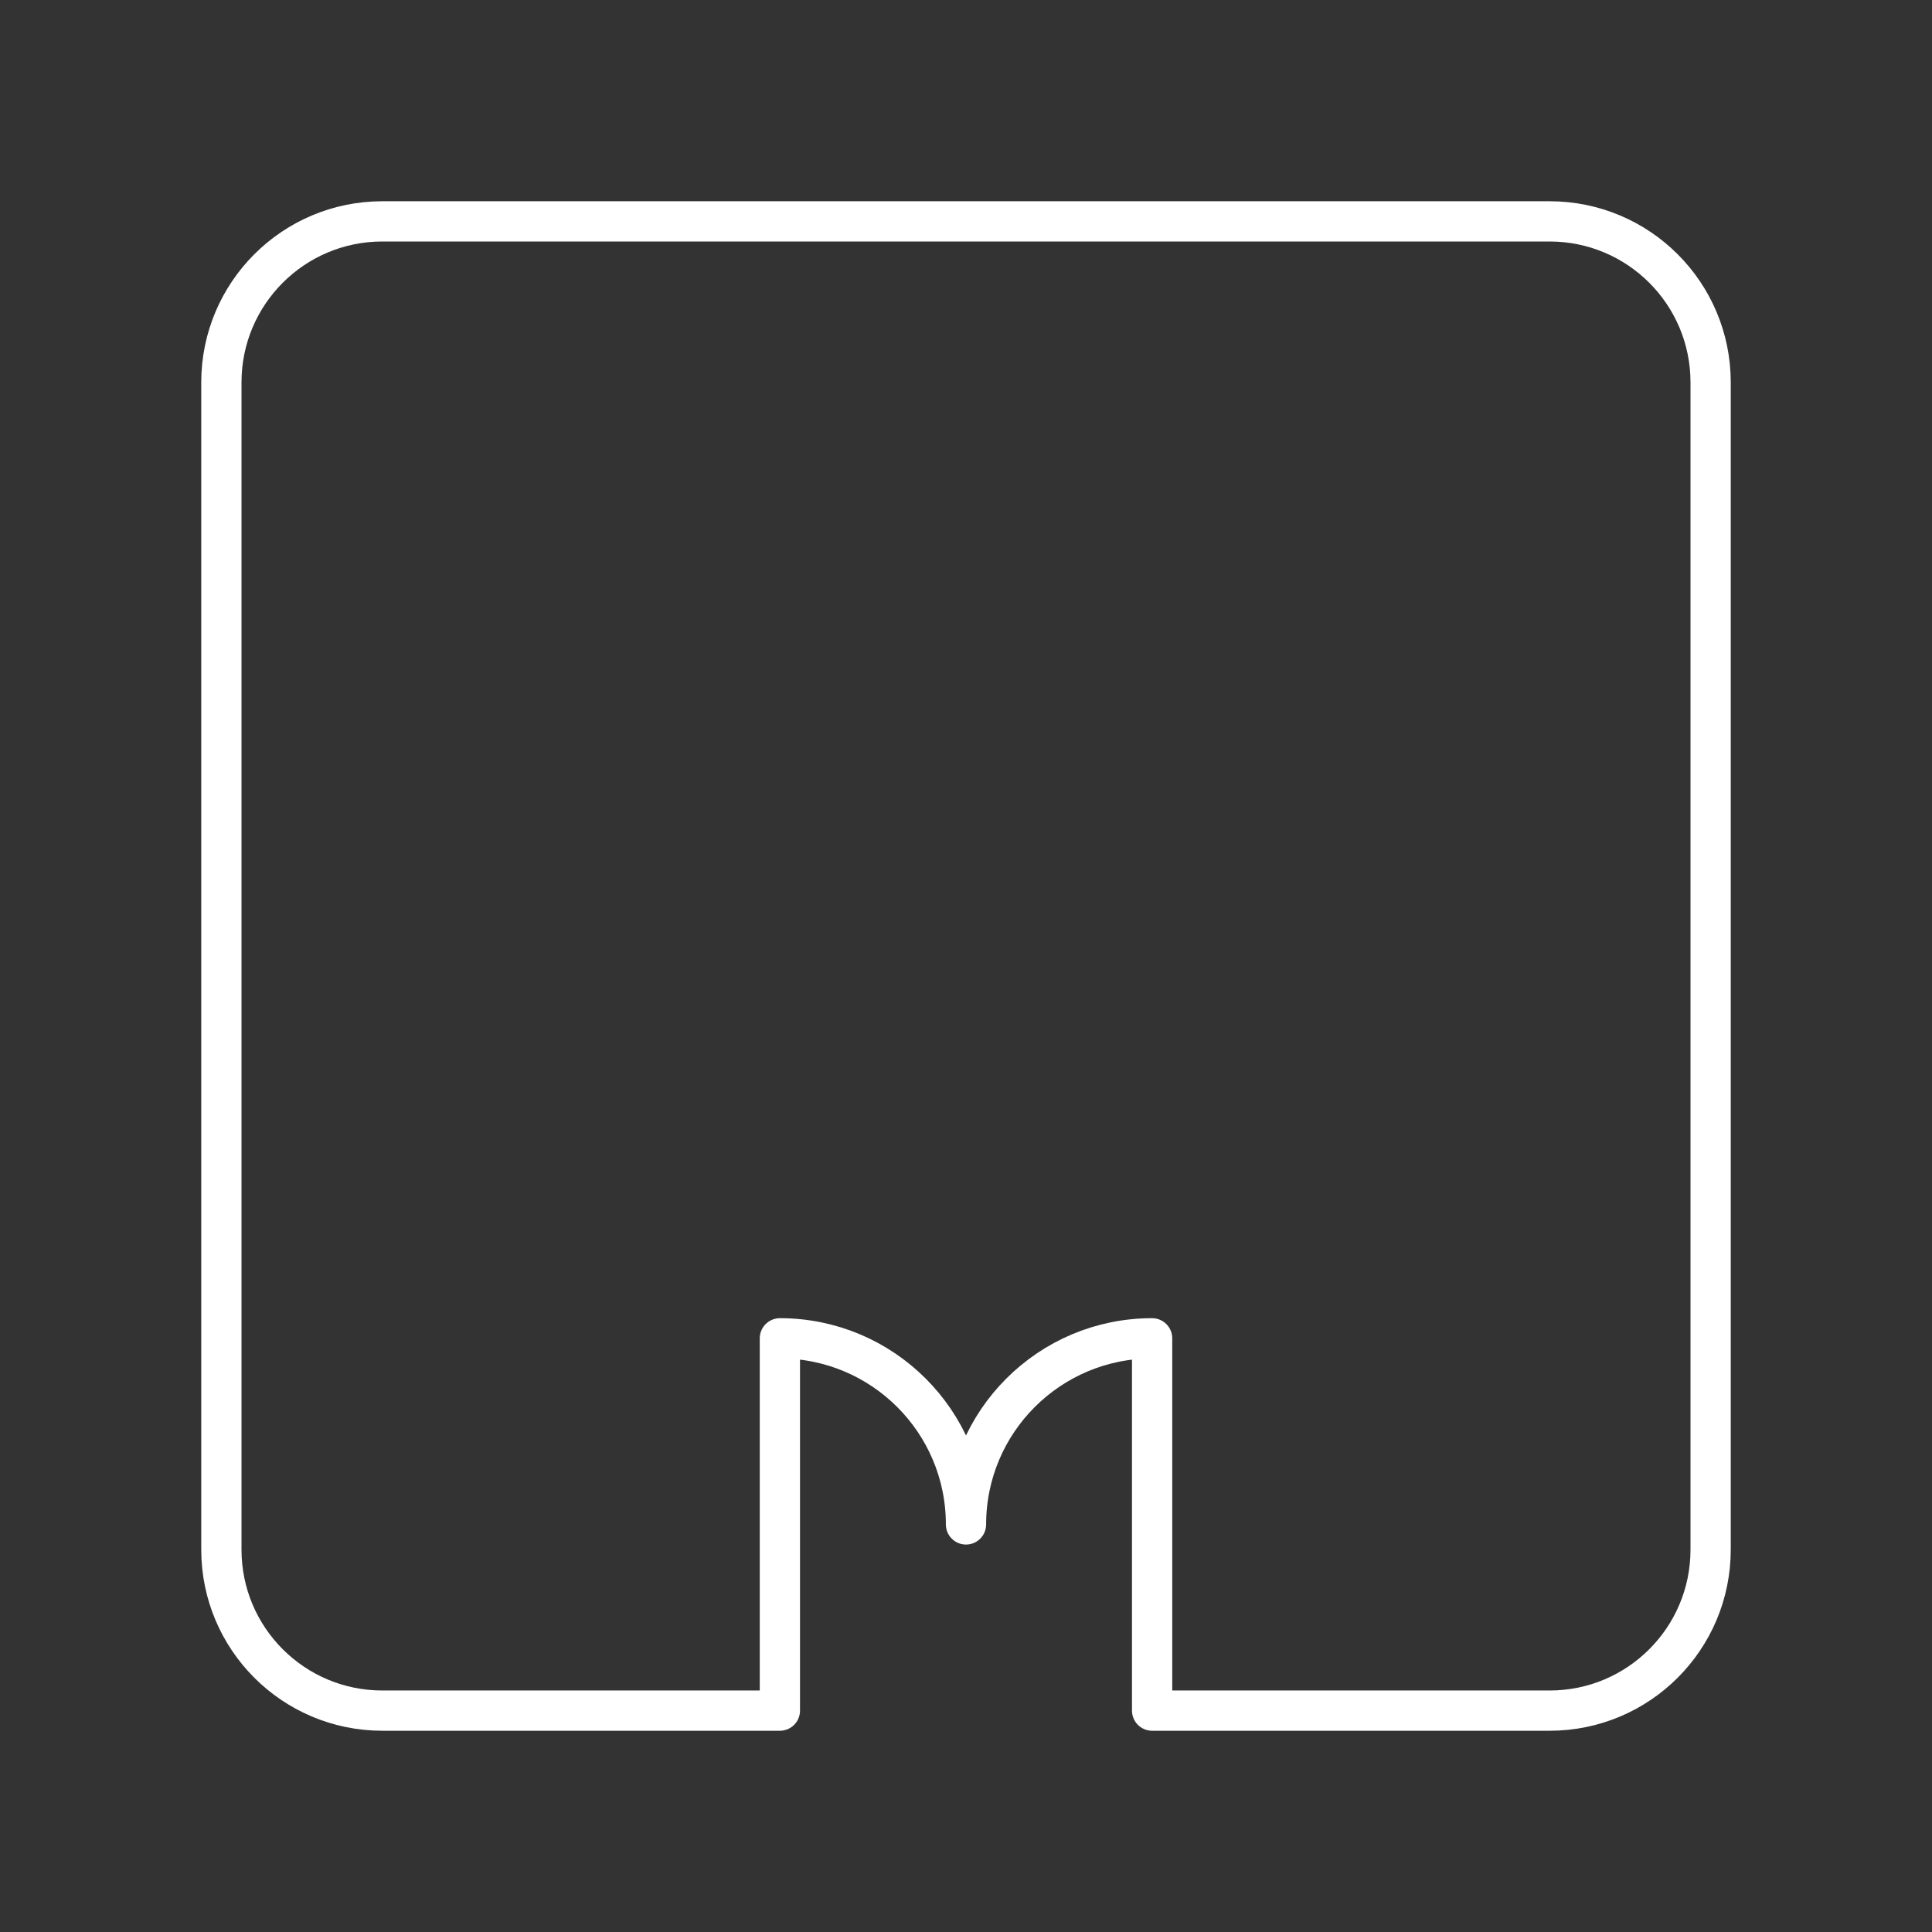 <?xml version="1.0" encoding="UTF-8"?><svg id="a" xmlns="http://www.w3.org/2000/svg" viewBox="0 0 48 48"><rect x="0" y="0" width="48" height="48" fill="#333333" stroke="none"/><defs><style>.b{fill:none;stroke:#fff;stroke-linecap:round;stroke-linejoin:round;}</style></defs><path class="b" d="M38.5,42.5c2.21,0,4-1.79,4-4V9.5c0-2.21-1.79-4-4-4H9.5c-2.21,0-4,1.79-4,4v29c0,2.21,1.79,4,4,4h9.876v-9.25c2.554,0,4.624,2.07,4.624,4.624h0c0-2.554,2.07-4.624,4.624-4.624v9.25h9.876Z"/></svg>